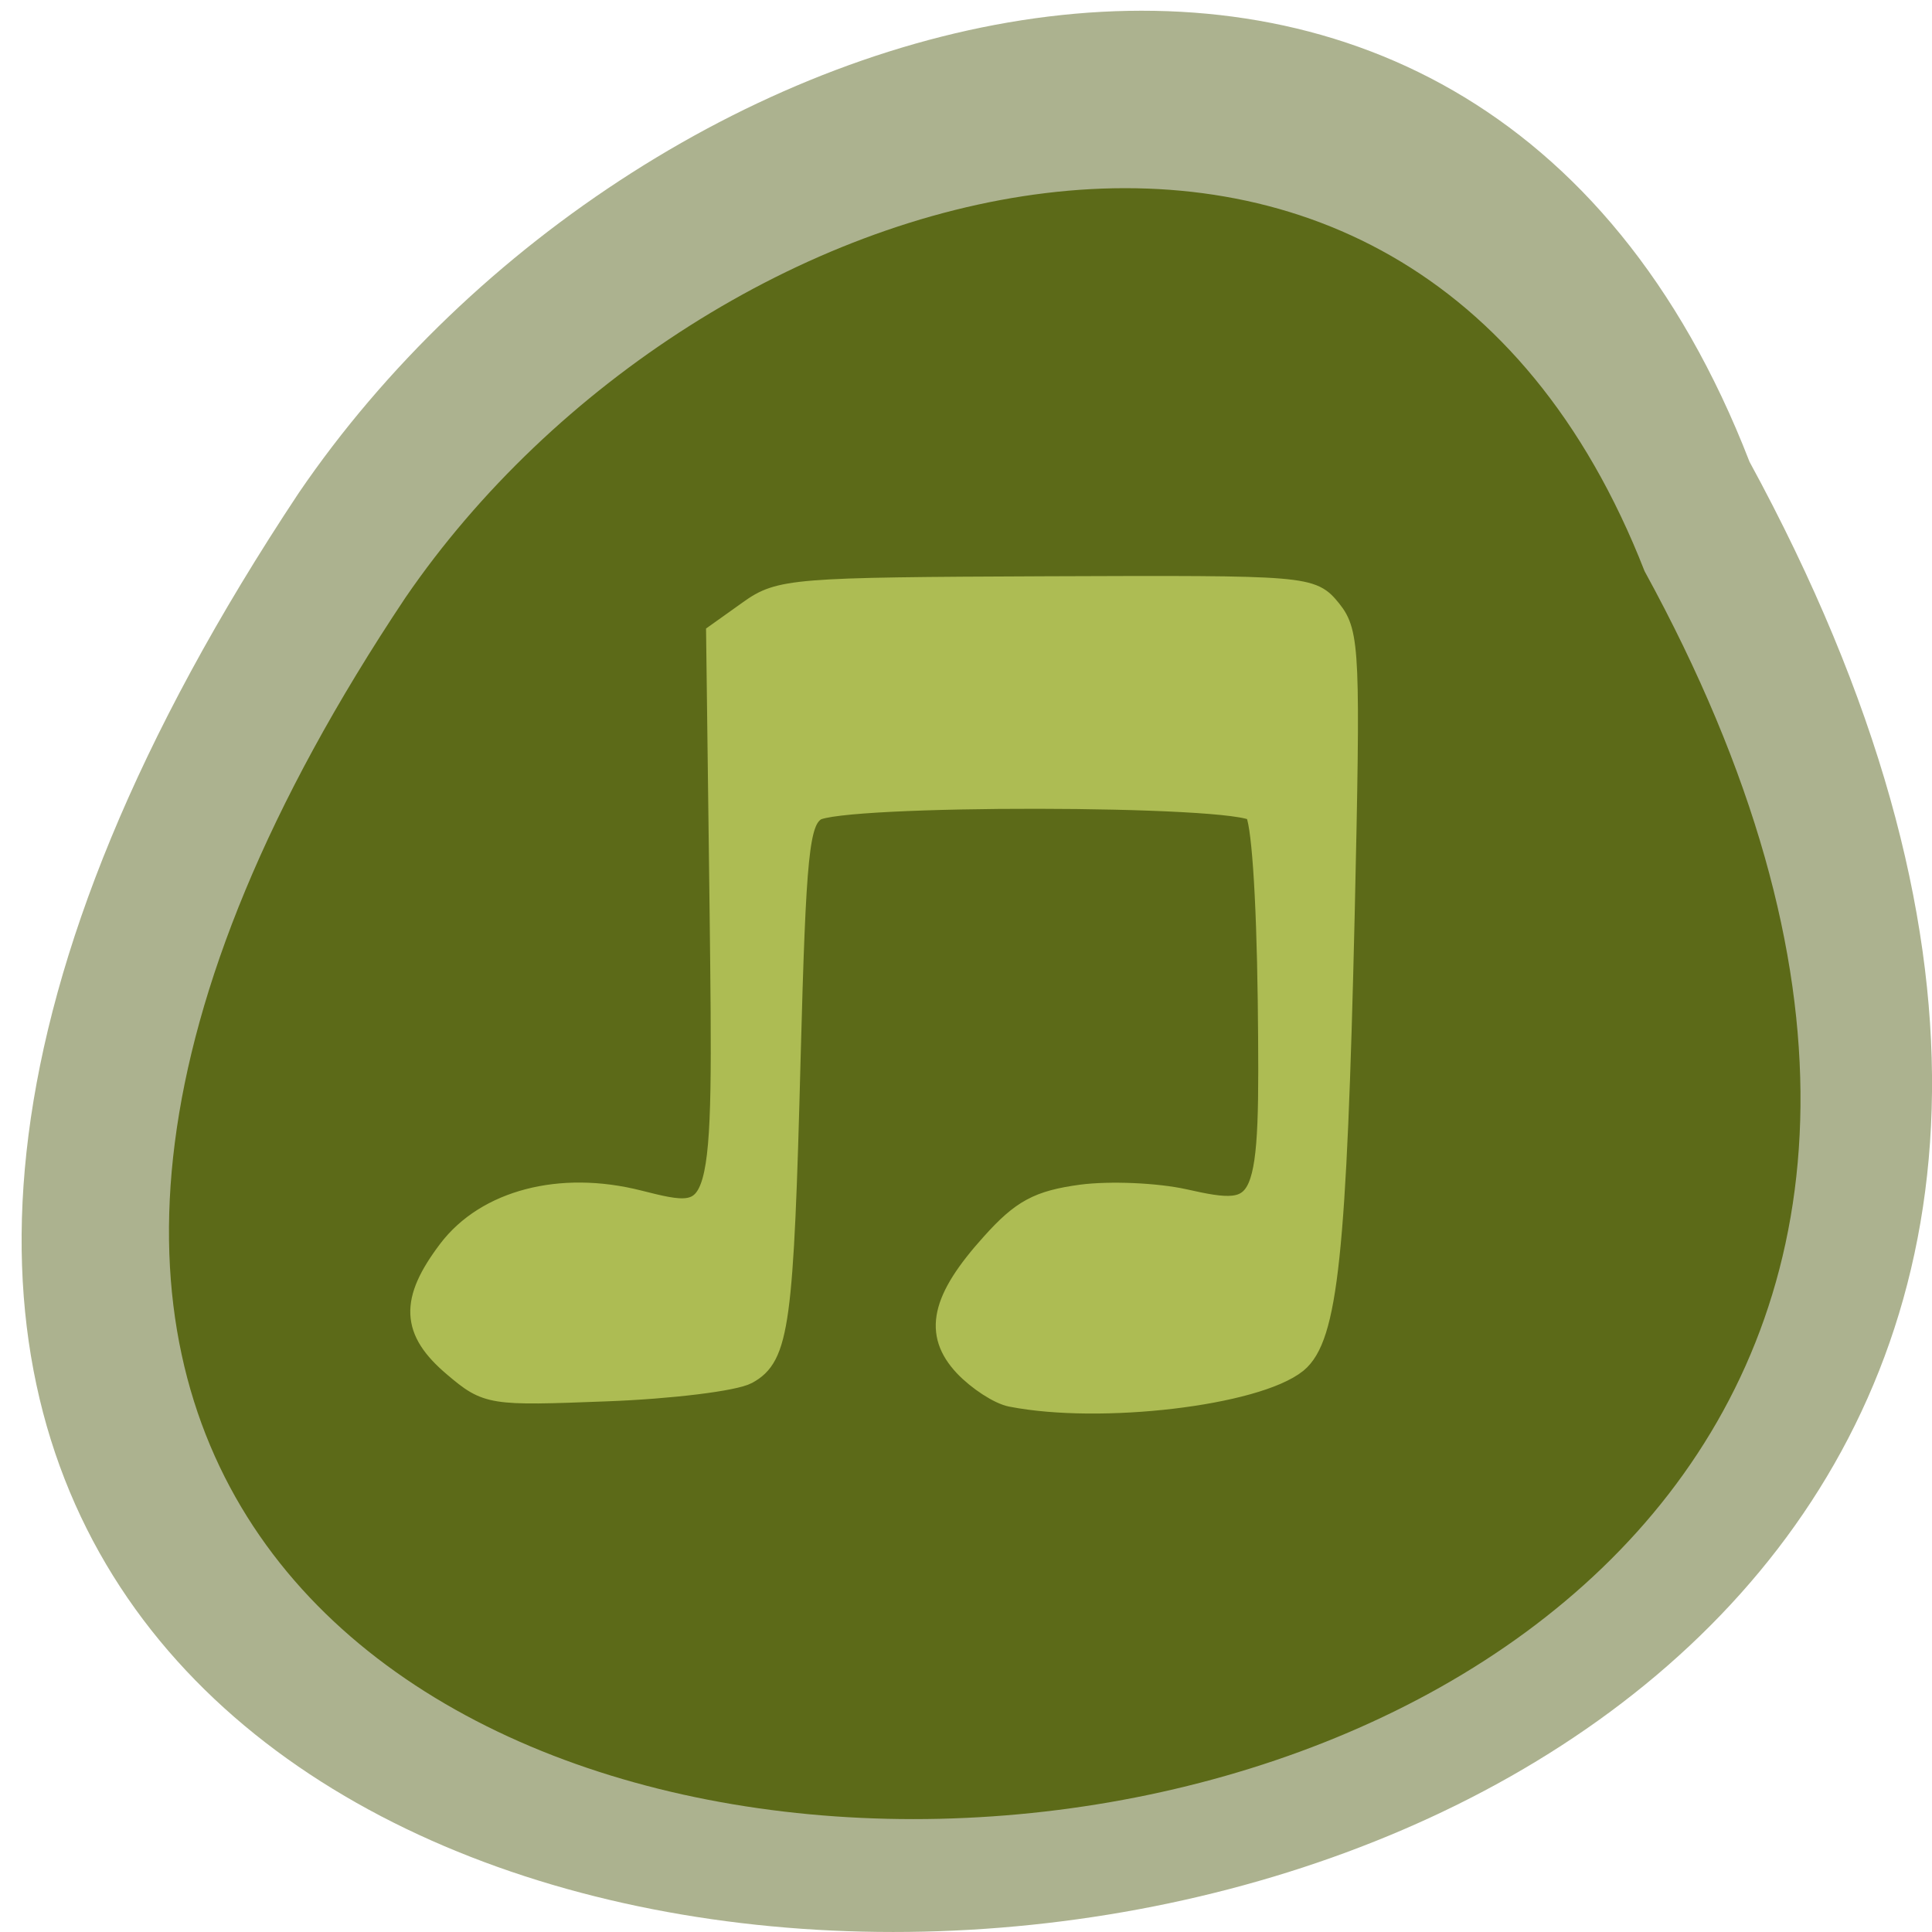 <svg xmlns="http://www.w3.org/2000/svg" viewBox="0 0 22 22"><path d="m 19.922 5.258 c 11.836 21.746 -31.402 22.77 -16.52 0.355 c 3.93 -5.766 13.332 -8.582 16.52 -0.355" fill="#acb28f"/><path d="m 18.727 6.504 c 10.11 18.457 -26.813 19.328 -14.11 0.301 c 3.355 -4.898 11.383 -7.285 14.11 -0.301" fill="#5b6917" fill-opacity="0.984"/><path d="m 133.91 184.86 c -1.636 -0.318 -4.409 -2.136 -6.182 -4 c -4.045 -4.318 -3.091 -8.773 3.591 -16.182 c 4 -4.455 6.182 -5.636 11.864 -6.409 c 3.818 -0.5 9.955 -0.227 13.636 0.591 c 11.09 2.5 11.455 1.591 11.136 -26.364 c -0.182 -14.227 -0.864 -24.18 -1.773 -25.09 c -2.227 -2.273 -55.14 -2.318 -58.27 -0.091 c -2.182 1.545 -2.591 5.455 -3.318 32.682 c -0.909 35.32 -1.5 39.591 -5.682 41.864 c -1.682 0.909 -10.05 1.955 -18.636 2.273 c -15.318 0.591 -15.727 0.545 -20.18 -3.227 c -5.591 -4.727 -5.773 -8.636 -0.682 -15.364 c 5 -6.591 14.818 -9.136 25.09 -6.545 c 11.409 2.864 11.364 3.091 10.864 -39 l -0.455 -36.05 l 4.273 -3.045 c 4.045 -2.909 5.864 -3.045 39.36 -3.182 c 34.818 -0.136 35.09 -0.091 37.682 3.091 c 2.409 3 2.5 5.727 1.727 40.27 c -1.045 44.864 -2.227 56 -6.273 59.32 c -5.364 4.318 -25.955 6.773 -37.773 4.455" transform="scale(0.086)" fill="#adbc53" stroke="#adbc53" stroke-width="2.836"/></svg>